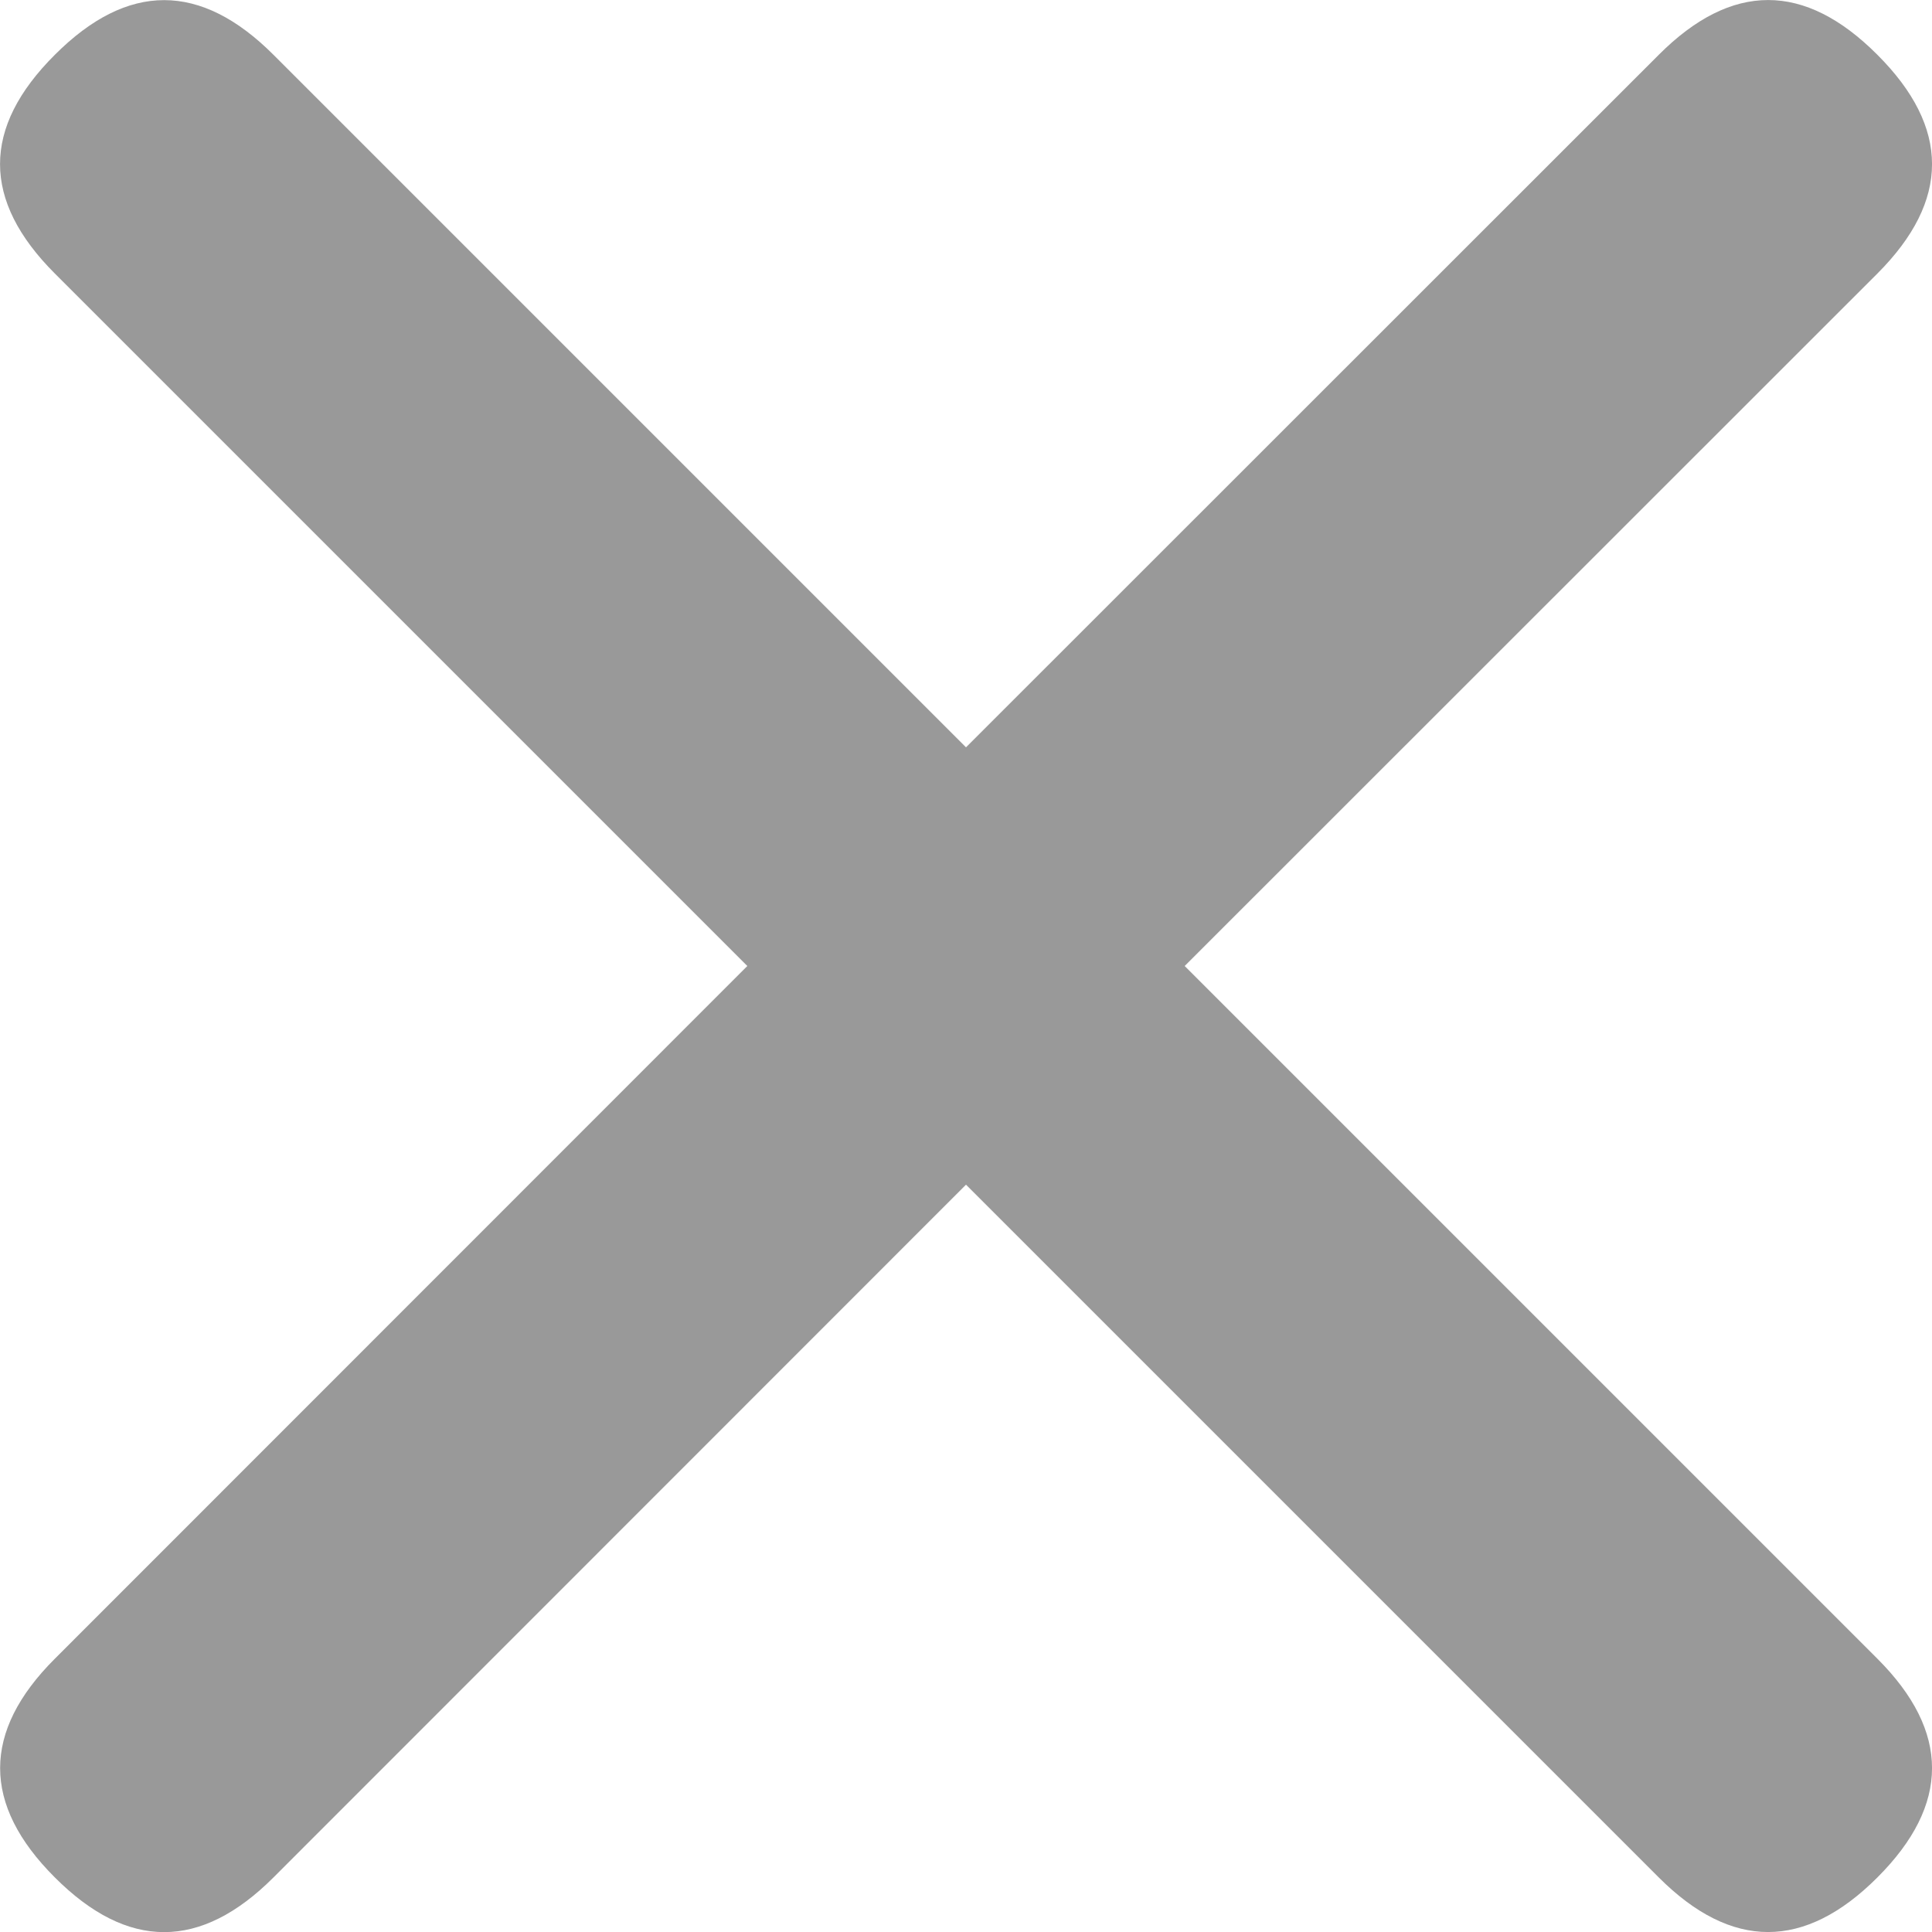 <?xml version="1.0" encoding="UTF-8"?>
<svg width="16px" height="16px" viewBox="0 0 16 16" version="1.1" xmlns="http://www.w3.org/2000/svg" xmlns:xlink="http://www.w3.org/1999/xlink">
    <title>15-图标/5功能/关闭</title>
    <g id="平台icon231127" stroke="none" stroke-width="1" fill="none" fill-rule="evenodd">
        <g id="平台icon231128" transform="translate(-664, -376)">
            <g id="15-图标/5功能/关闭" transform="translate(664, 376)">
                <rect id="_mockplus_fix_" x="0" y="0" width="16" height="16"></rect>
                <path d="M15.548,0.454 C16.151,1.057 16.151,1.661 15.548,2.265 L9.811,8 L15.548,13.737 C16.151,14.34 16.151,14.945 15.548,15.548 C14.945,16.151 14.34,16.151 13.737,15.548 L8,9.811 L2.265,15.548 C1.661,16.152 1.057,16.152 0.454,15.548 C-0.15,14.945 -0.15,14.34 0.454,13.737 L6.189,8 L0.454,2.265 C-0.151,1.66 -0.151,1.057 0.454,0.454 C1.057,-0.15 1.661,-0.15 2.265,0.454 L8,6.189 L13.737,0.454 C14.341,-0.151 14.945,-0.151 15.548,0.454 Z" id="关闭" fill="#999999" fill-rule="nonzero"></path>
            </g>
        </g>
    </g>
</svg>